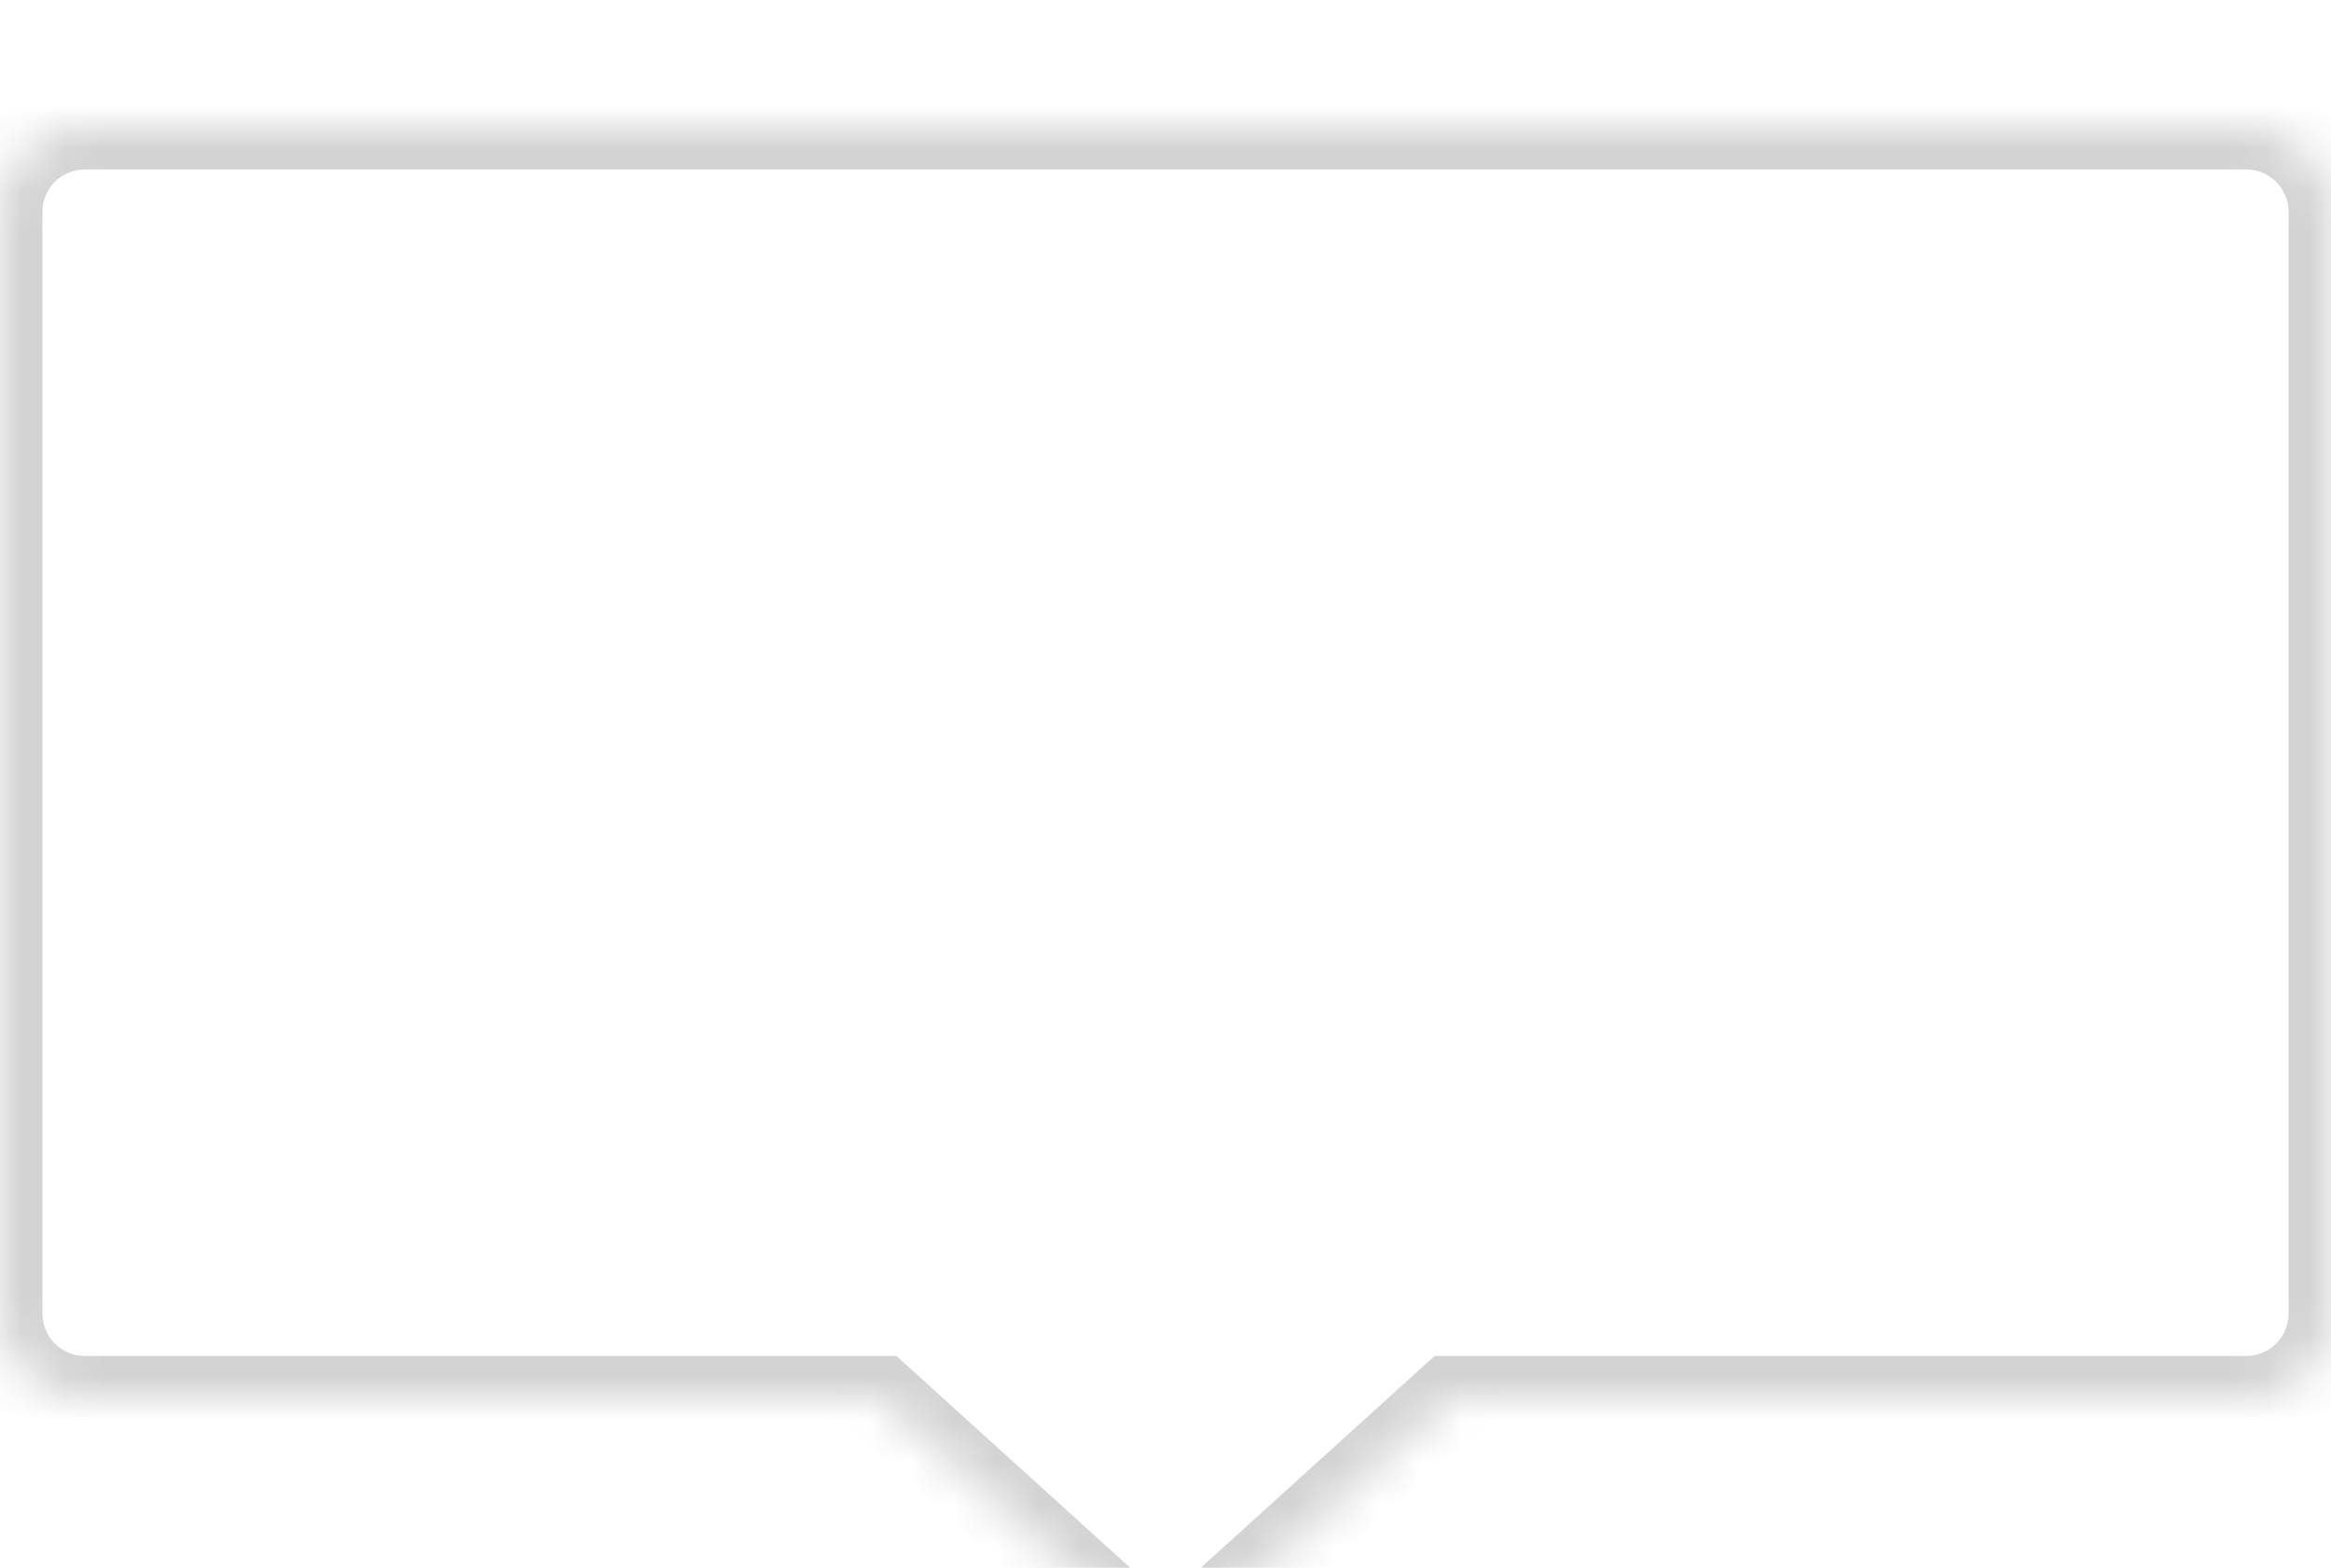 <svg width="55" height="37" viewBox="0 0 55 37" fill="none" xmlns="http://www.w3.org/2000/svg">
<g filter="url(#filter0_d_1_16)">
<mask id="path-1-inside-1_1_16" fill="white">
<path fill-rule="evenodd" clip-rule="evenodd" d="M2 0C0.895 0 0 0.895 0 2V28C0 29.105 0.895 30 2 30H20.766L27.5 36.102L34.234 30H53C54.105 30 55 29.105 55 28V2C55 0.895 54.105 0 53 0H2Z"/>
</mask>
<path fill-rule="evenodd" clip-rule="evenodd" d="M2 0C0.895 0 0 0.895 0 2V28C0 29.105 0.895 30 2 30H20.766L27.5 36.102L34.234 30H53C54.105 30 55 29.105 55 28V2C55 0.895 54.105 0 53 0H2Z" fill="white"/>
<path d="M20.766 30L21.437 29.259L21.151 29H20.766V30ZM27.5 36.102L26.829 36.843L27.5 37.451L28.171 36.843L27.5 36.102ZM34.234 30V29H33.849L33.563 29.259L34.234 30ZM1 2C1 1.448 1.448 1 2 1V-1C0.343 -1 -1 0.343 -1 2H1ZM1 28V2H-1V28H1ZM2 29C1.448 29 1 28.552 1 28H-1C-1 29.657 0.343 31 2 31V29ZM20.766 29H2V31H20.766V29ZM28.171 35.361L21.437 29.259L20.094 30.741L26.829 36.843L28.171 35.361ZM33.563 29.259L26.829 35.361L28.171 36.843L34.906 30.741L33.563 29.259ZM53 29H34.234V31H53V29ZM54 28C54 28.552 53.552 29 53 29V31C54.657 31 56 29.657 56 28H54ZM54 2V28H56V2H54ZM53 1C53.552 1 54 1.448 54 2H56C56 0.343 54.657 -1 53 -1V1ZM2 1H53V-1H2V1Z" fill="#D3D3D3" mask="url(#path-1-inside-1_1_16)"/>
</g>
<defs>
<filter id="filter0_d_1_16" x="-2" y="0" width="59" height="41.102" filterUnits="userSpaceOnUse" color-interpolation-filters="sRGB">
<feFlood flood-opacity="0" result="BackgroundImageFix"/>
<feColorMatrix in="SourceAlpha" type="matrix" values="0 0 0 0 0 0 0 0 0 0 0 0 0 0 0 0 0 0 127 0" result="hardAlpha"/>
<feOffset dy="3"/>
<feGaussianBlur stdDeviation="1"/>
<feColorMatrix type="matrix" values="0 0 0 0 0 0 0 0 0 0 0 0 0 0 0 0 0 0 0.1 0"/>
<feBlend mode="normal" in2="BackgroundImageFix" result="effect1_dropShadow_1_16"/>
<feBlend mode="normal" in="SourceGraphic" in2="effect1_dropShadow_1_16" result="shape"/>
</filter>
</defs>
</svg>
